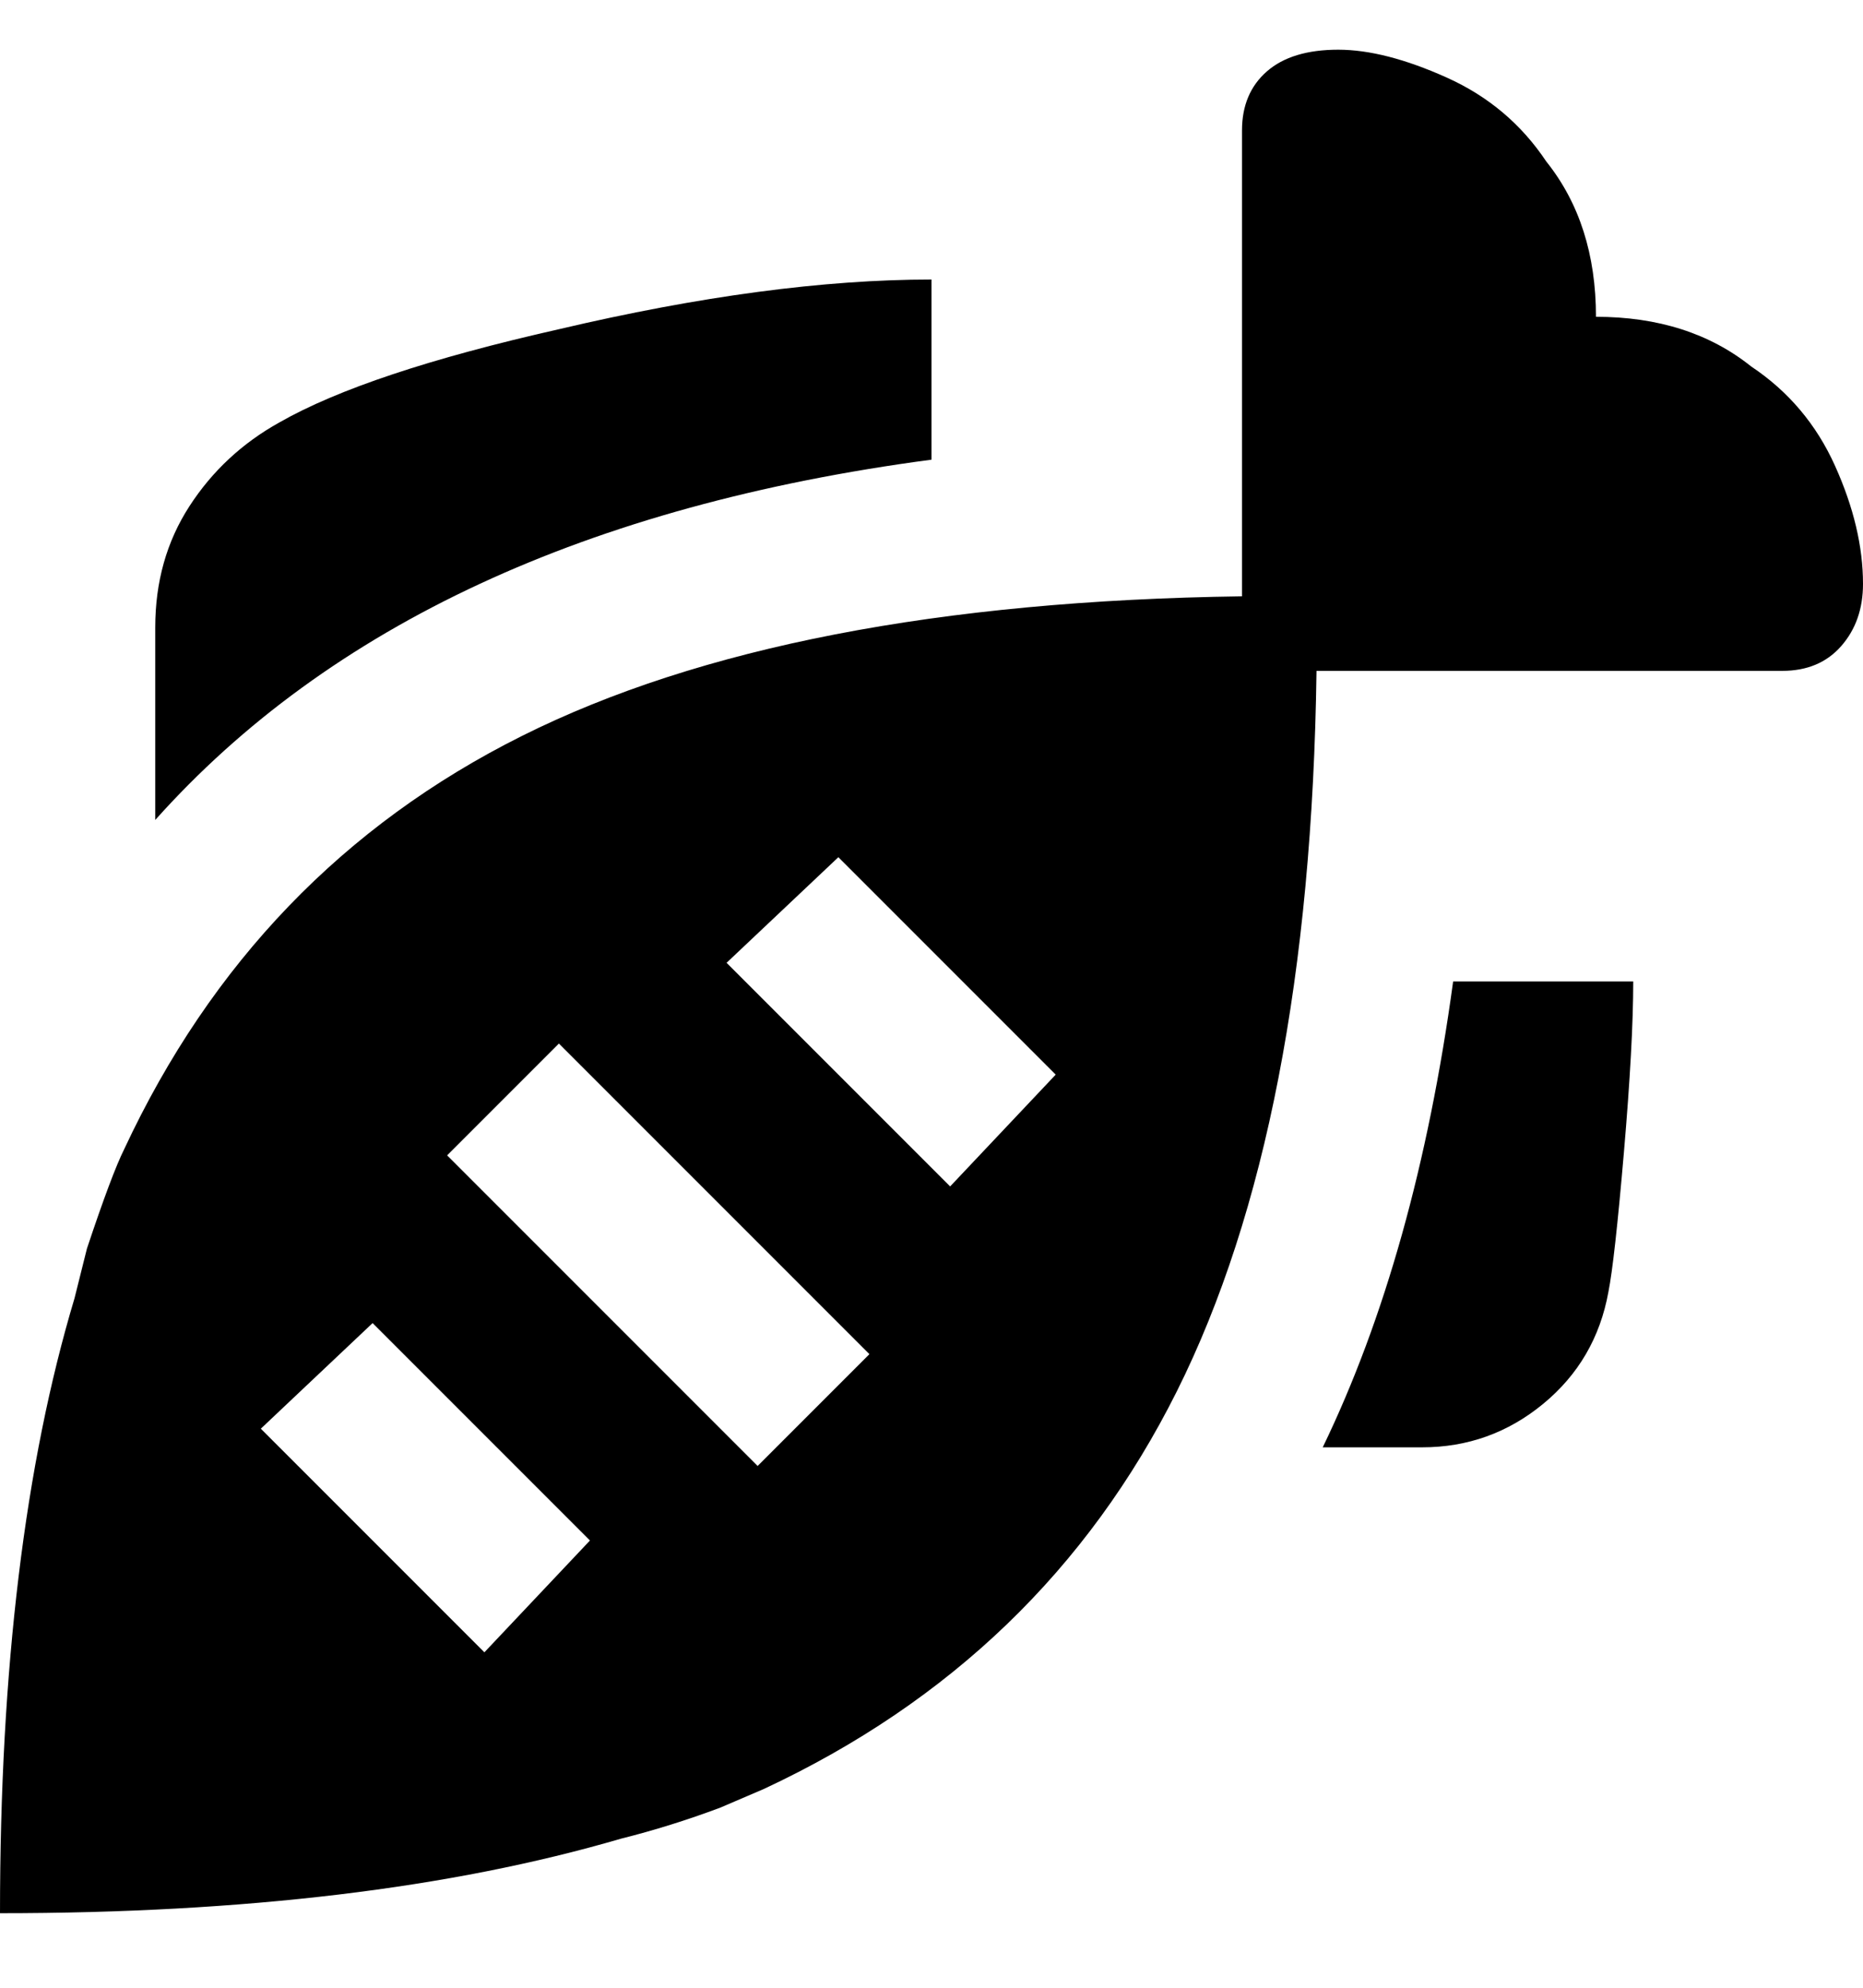 <svg viewBox="0 0 300 320" xmlns="http://www.w3.org/2000/svg"><path d="M234 158h29q0 10-1.5 27.5T259 208q-2 11-10.5 18t-19.5 7h-16q15-31 21-75zm-84-84V45q-26 0-60 8-31 7-45 15-9 5-14.5 13.5T25 101v31q42-47 125-58zm150 20q0 6-3.5 10t-9.5 4h-75q-1 73-22.5 116T123 288l-7 3q-8 3-16 5-41 12-100 12 0-59 12-99l2-8q4-12 6-16 21-45 64-66.5T200 96V21q0-6 4-9.5T215.5 8q7.5 0 17.5 4.5T249 26q8 10 8 25 15 0 25 8 9 6 13.5 16t4.5 19zM95 248l-35-35-18 17 36 36 17-18zm45-30l-50-50-18 18 50 50 18-18zm30-45l-35-35-18 17 36 36 17-18z"/></svg>